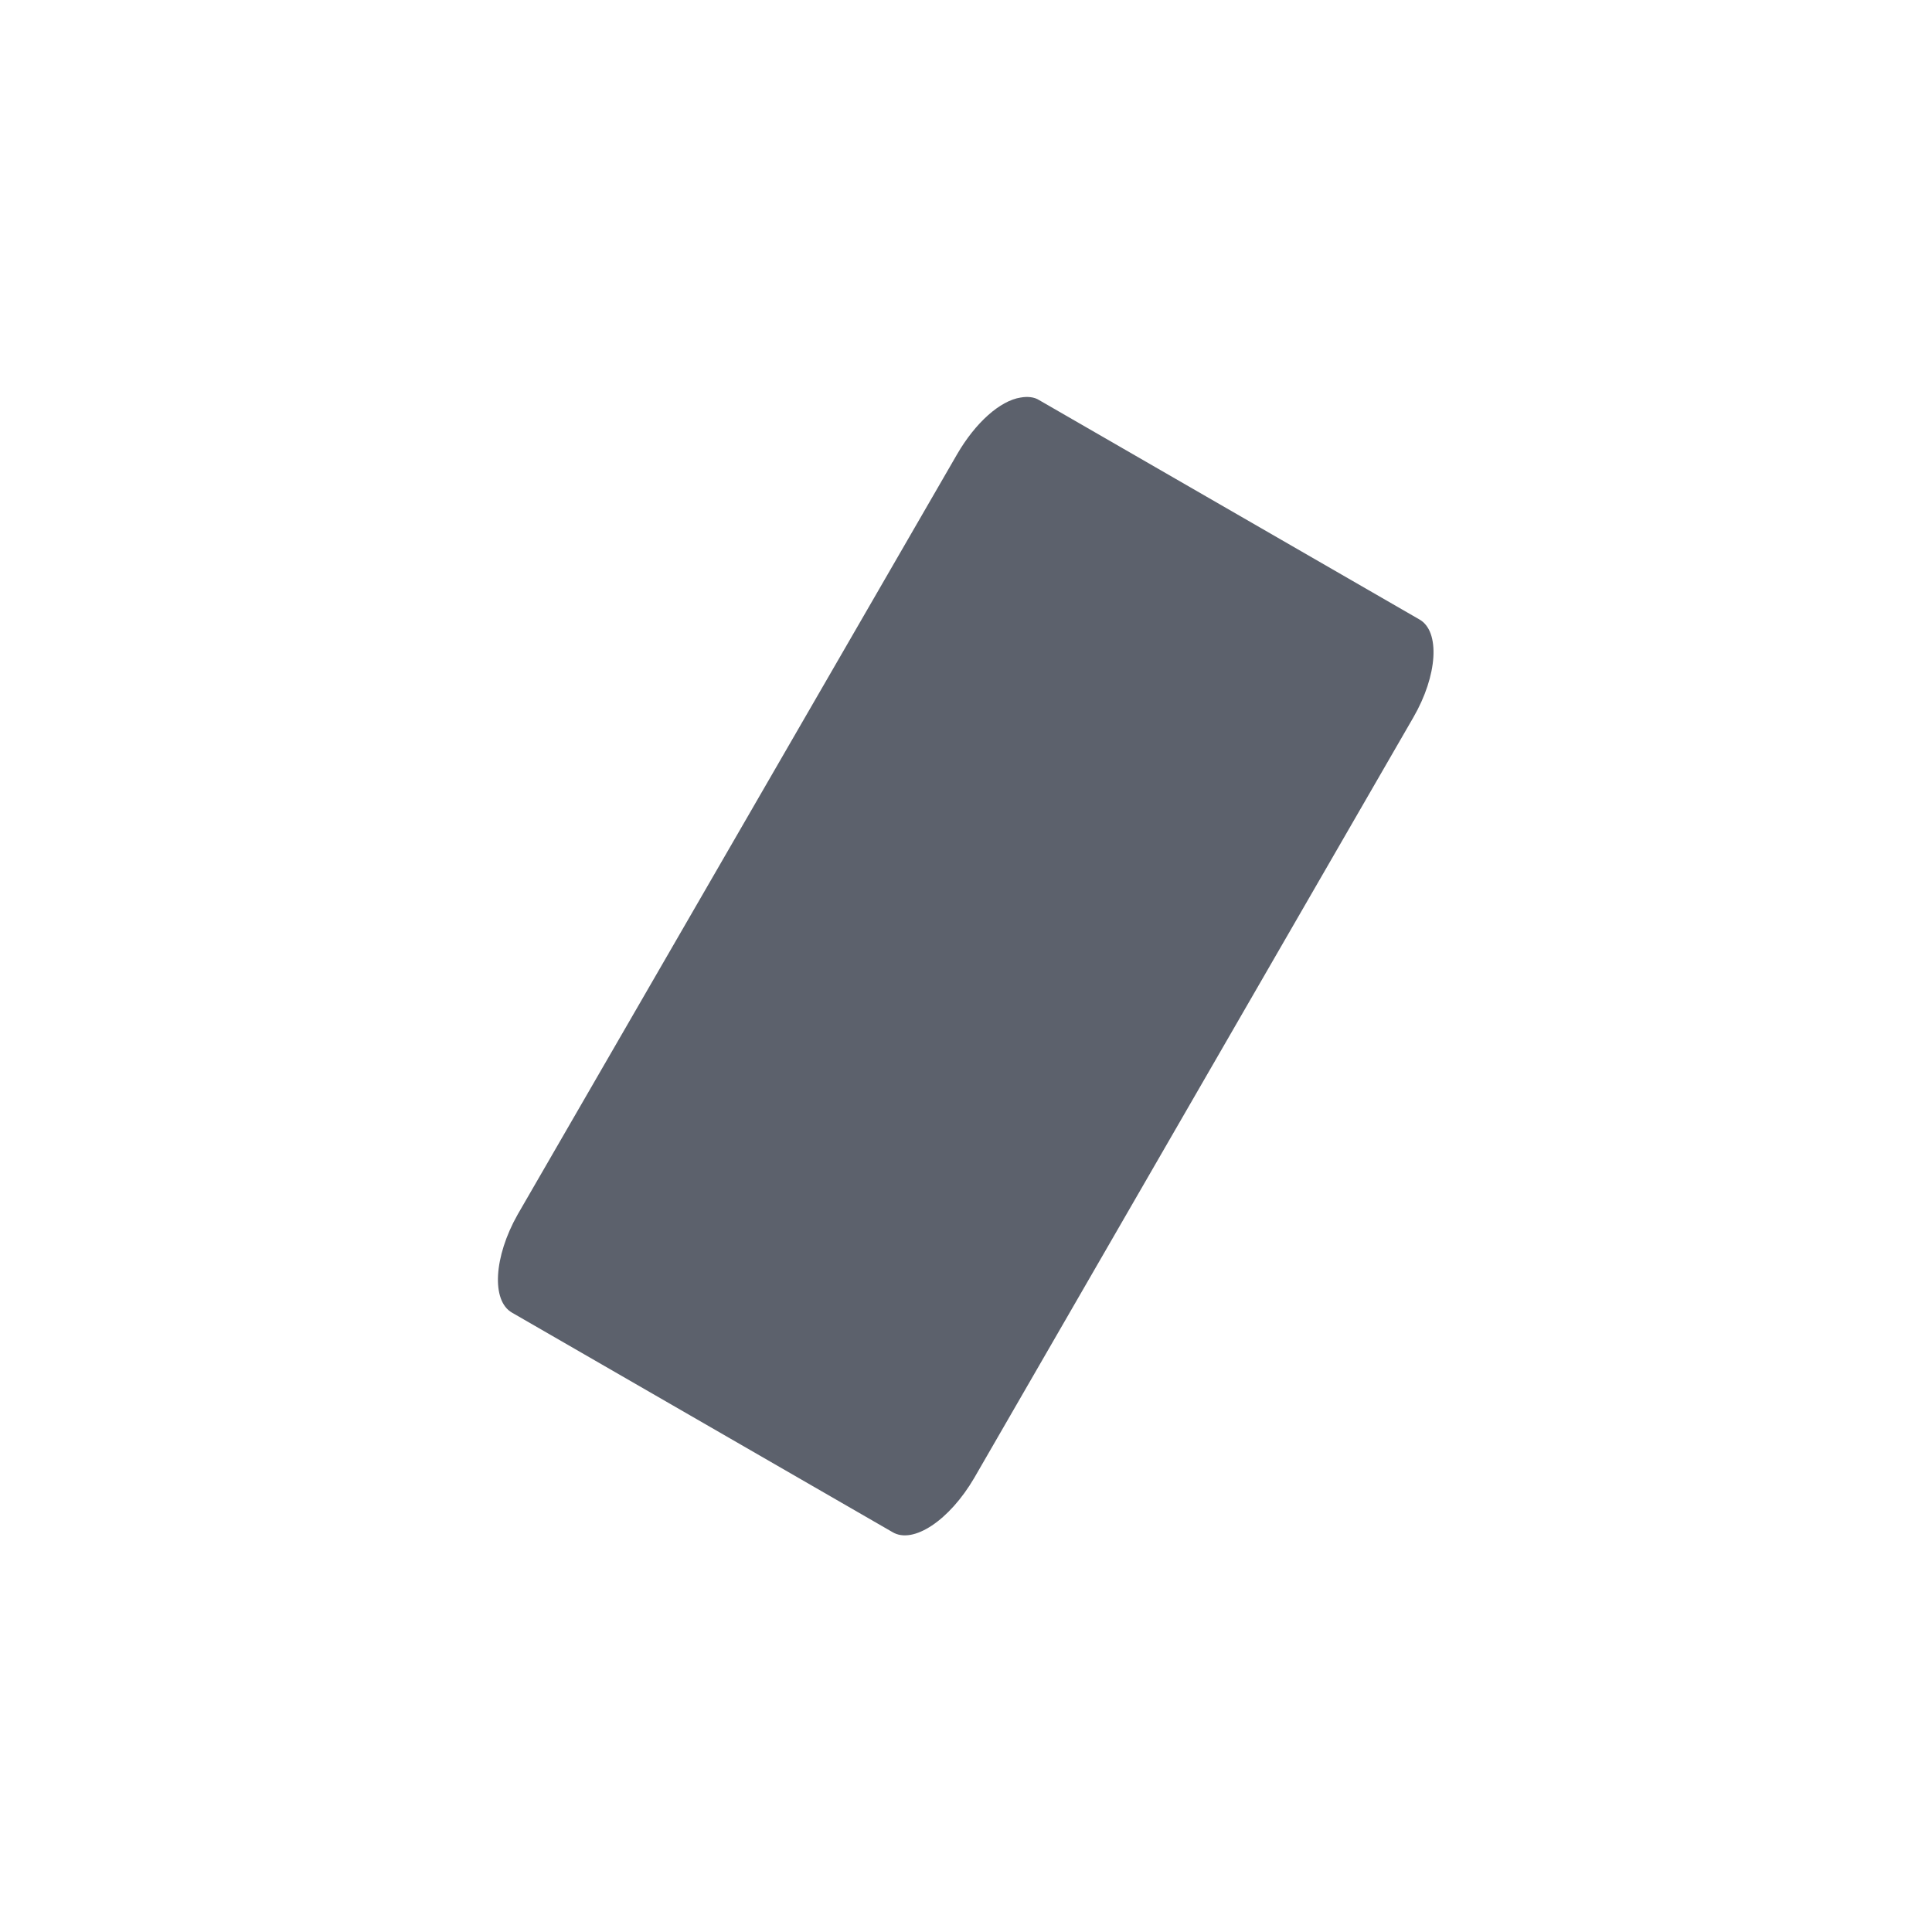<svg height="12pt" viewBox="0 0 12 12" width="12pt" xmlns="http://www.w3.org/2000/svg"><path d="m6.34 2.469c-.129.02-.281.156-.395.352l-2.73 4.723c-.148.262-.164.535-.035.609l2.363 1.363c.129.078.355-.074.508-.336l2.727-4.723c.152-.262.168-.535.039-.609l-2.363-1.363c-.031-.02-.074-.023-.113-.016zm0 0" fill="#5c616c"/></svg>